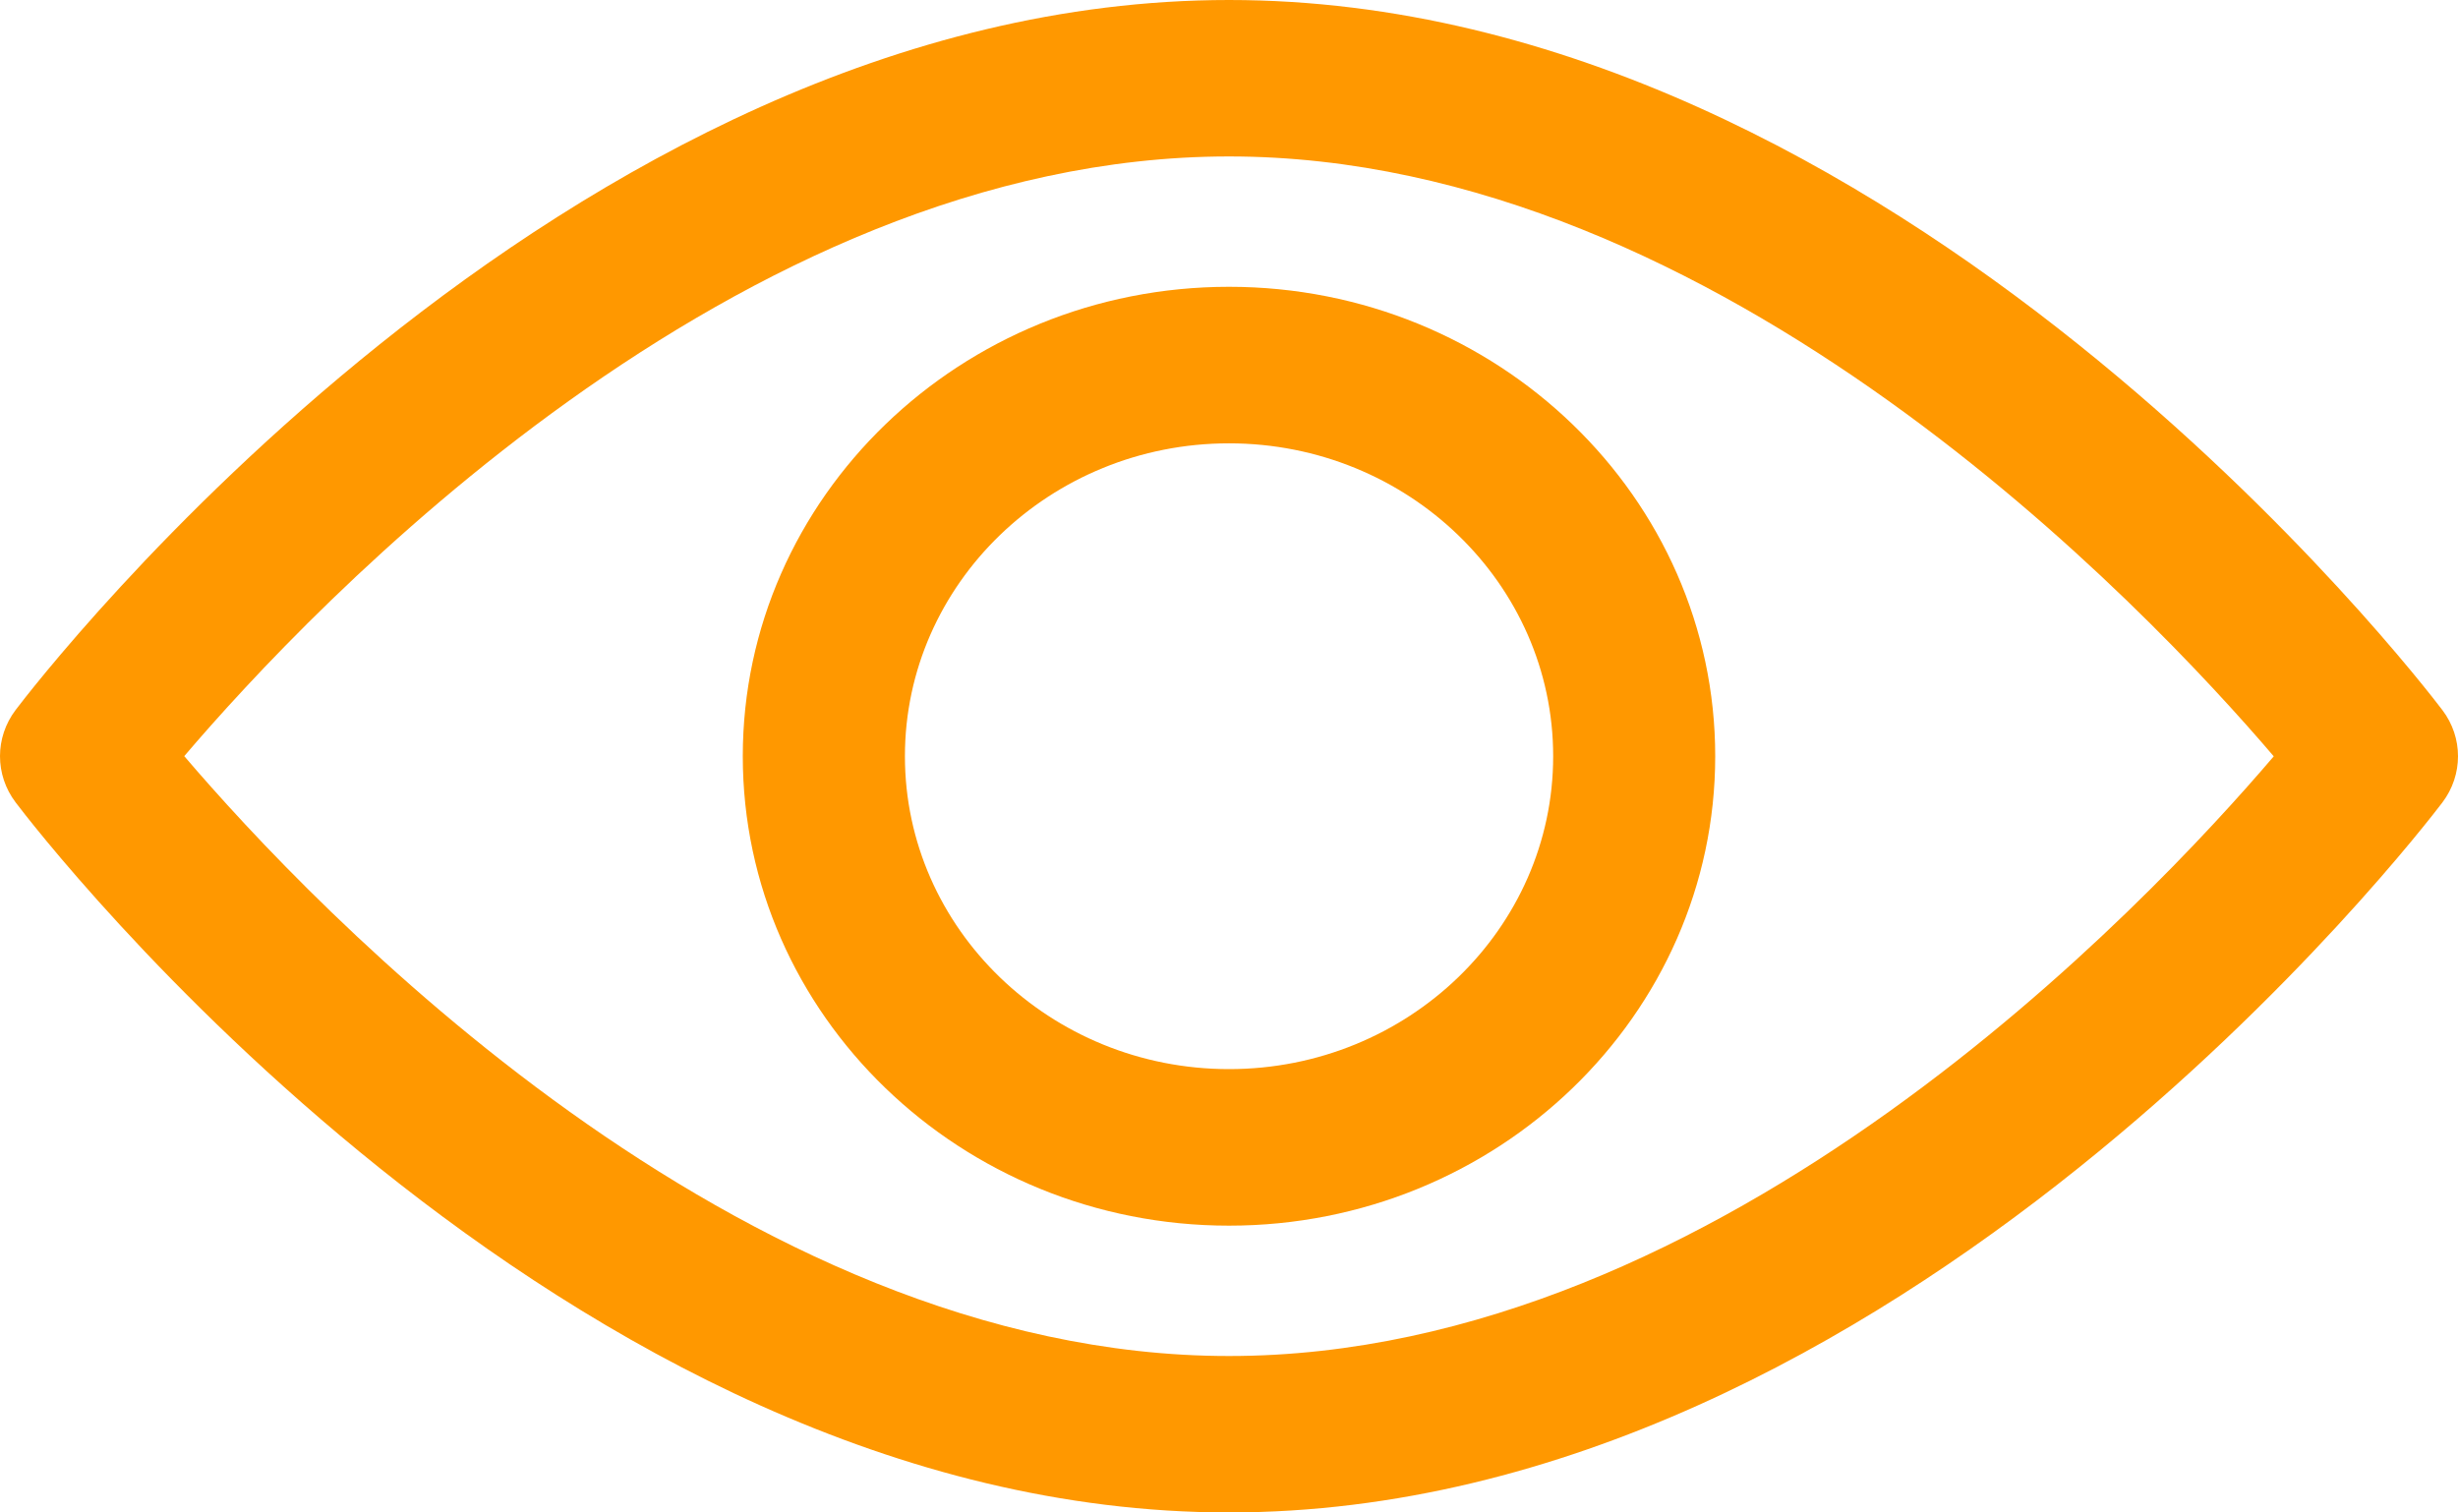 <svg width="26" height="16" viewBox="0 0 26 16" fill="none" xmlns="http://www.w3.org/2000/svg">
<path d="M25.835 7.512C25.602 7.205 20.068 0 13 0C5.932 0 0.397 7.205 0.165 7.511C-0.055 7.802 -0.055 8.197 0.165 8.488C0.397 8.795 5.932 16 13 16C20.068 16 25.602 8.795 25.835 8.489C26.055 8.198 26.055 7.802 25.835 7.512ZM13 14.345C7.793 14.345 3.284 9.563 1.949 7.999C3.282 6.435 7.782 1.655 13 1.655C18.206 1.655 22.715 6.436 24.051 8.001C22.718 9.565 18.218 14.345 13 14.345Z" fill="#FF9800"/>
<path d="M13 3.034C10.164 3.034 7.857 5.262 7.857 8C7.857 10.738 10.164 12.966 13 12.966C15.836 12.966 18.143 10.738 18.143 8C18.143 5.262 15.836 3.034 13 3.034ZM13 11.31C11.11 11.31 9.572 9.825 9.572 8C9.572 6.175 11.11 4.69 13 4.69C14.891 4.69 16.429 6.175 16.429 8C16.429 9.825 14.891 11.31 13 11.31Z" fill="#FF9800"/>
</svg>
